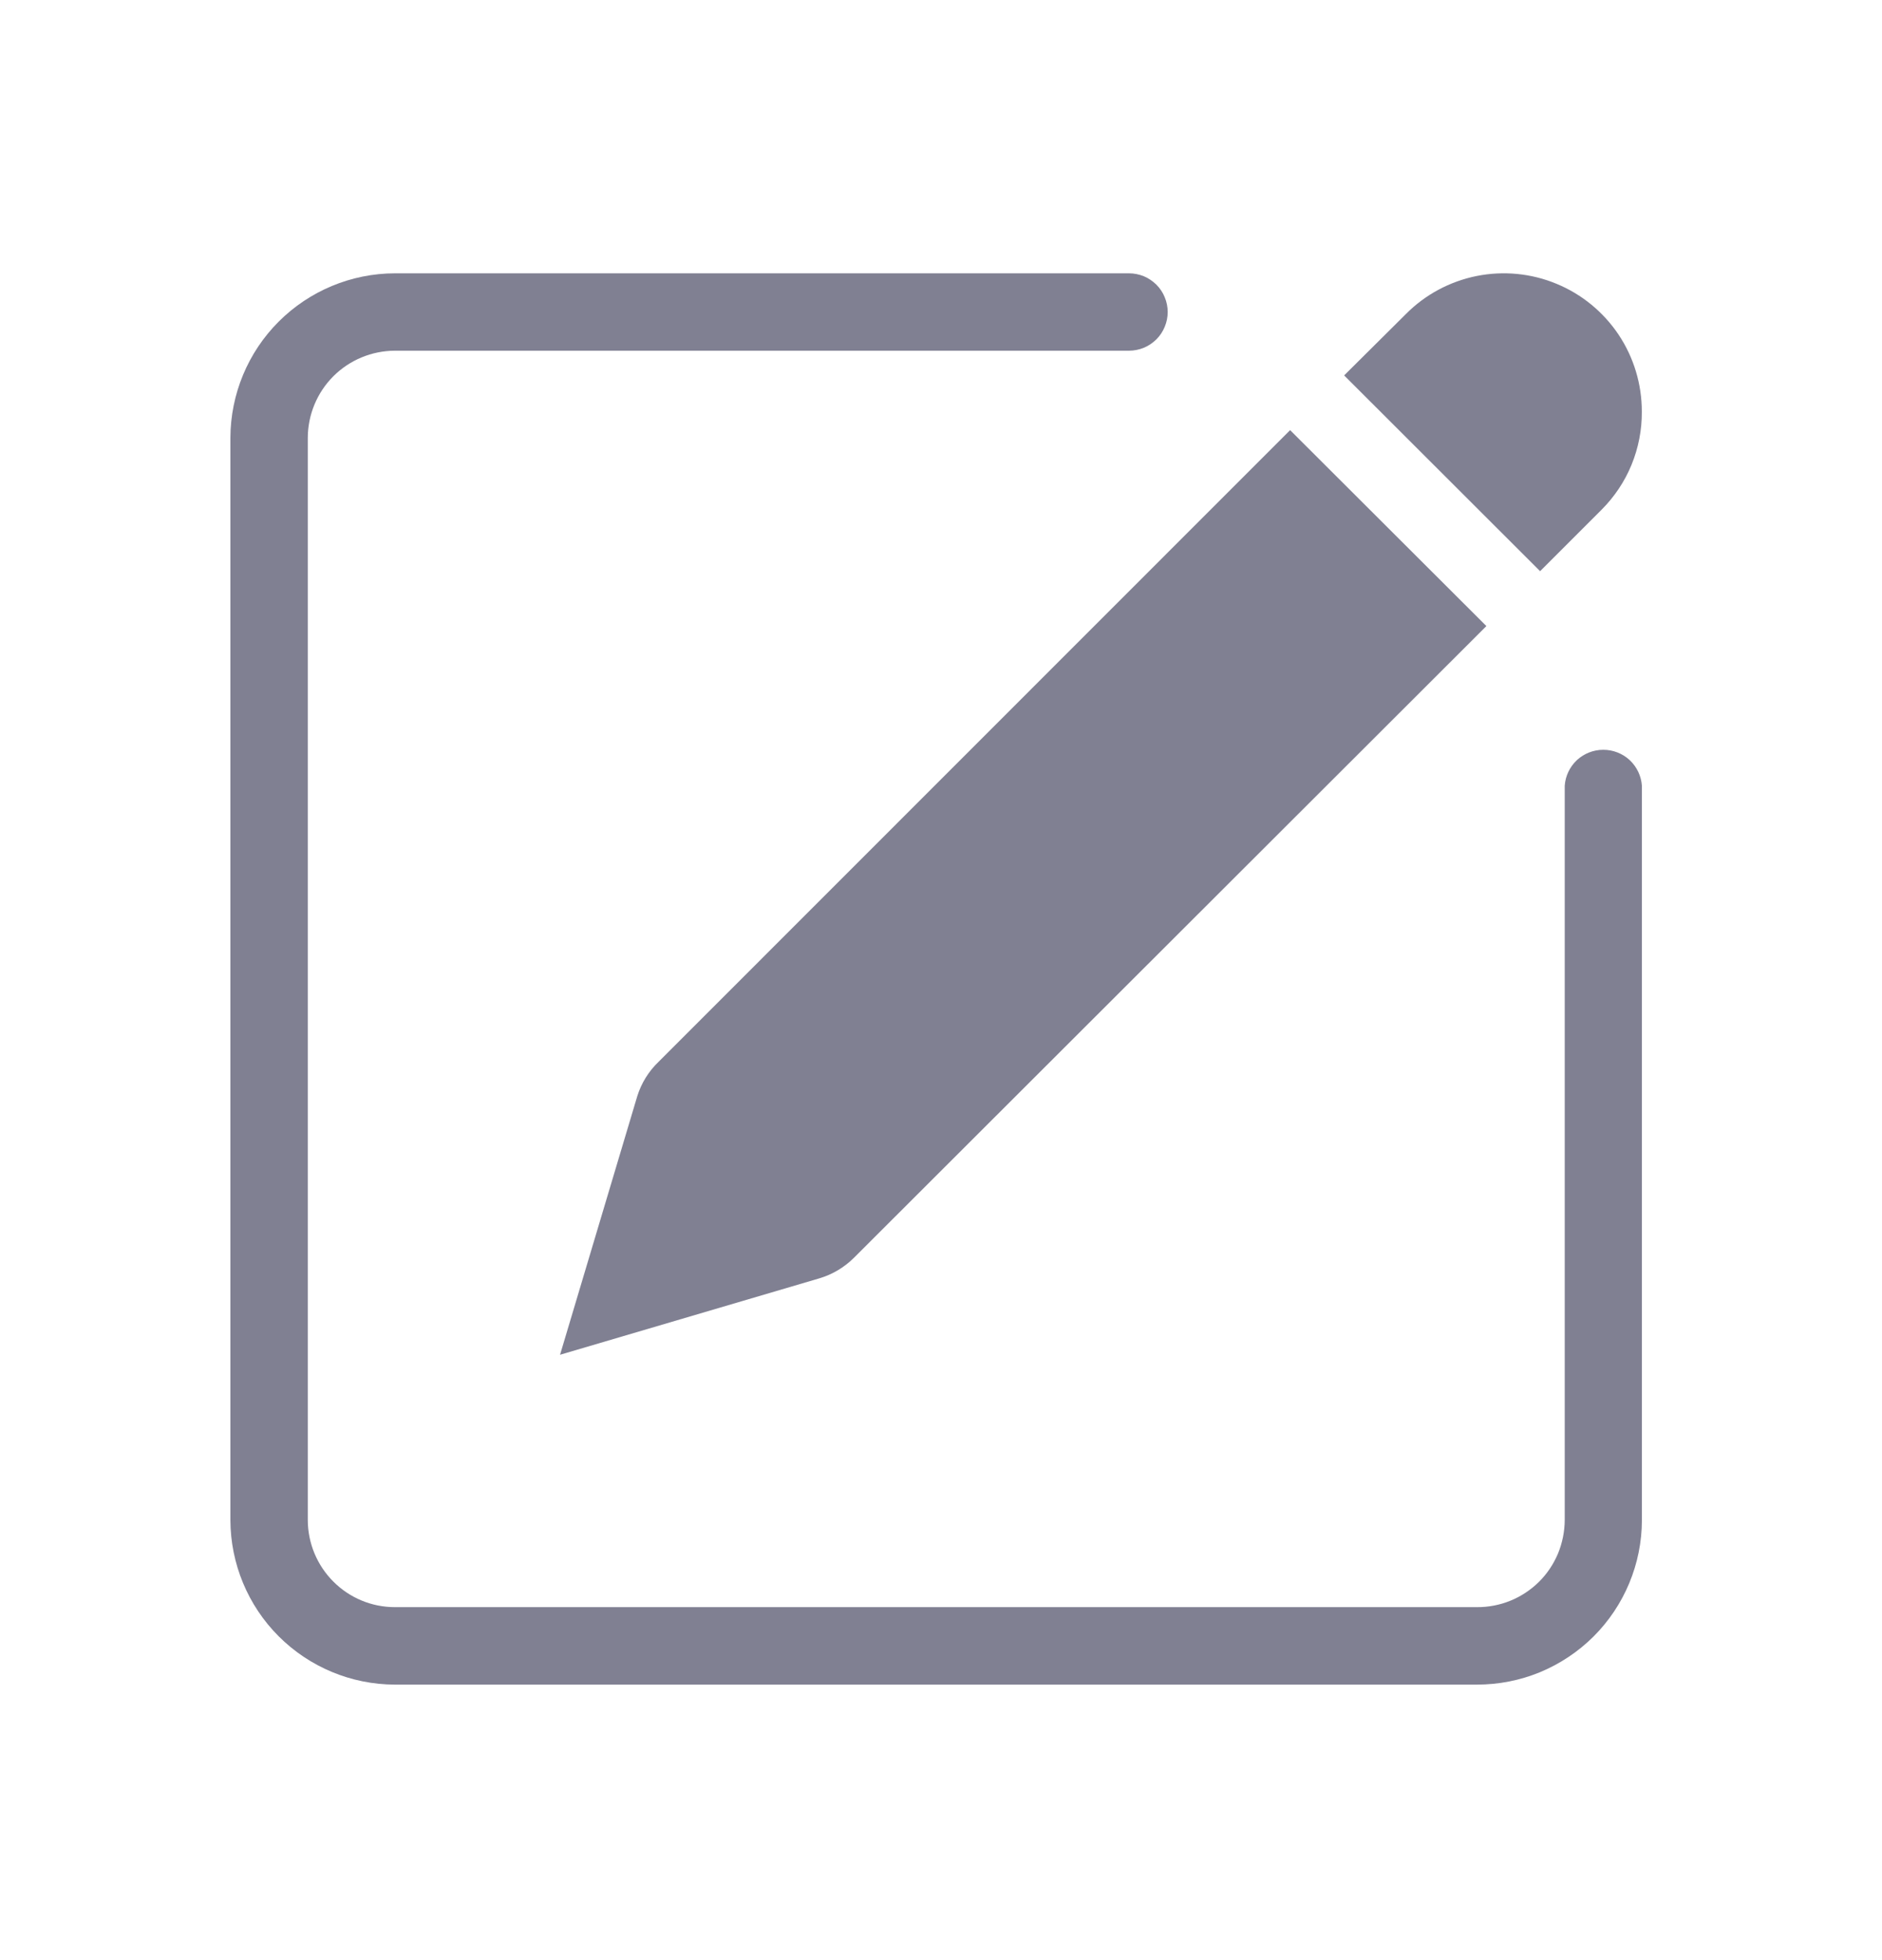<svg width="24" height="25" viewBox="0 0 24 25" fill="none" xmlns="http://www.w3.org/2000/svg">
<path d="M20.938 19.388L20.938 10.022C20.93 9.898 20.874 9.781 20.783 9.695C20.691 9.61 20.571 9.563 20.446 9.563C20.321 9.563 20.201 9.61 20.109 9.695C20.018 9.781 19.962 9.898 19.954 10.022L19.954 19.388C19.953 19.534 19.924 19.679 19.868 19.815C19.811 19.95 19.729 20.073 19.625 20.176C19.52 20.279 19.397 20.361 19.261 20.416C19.126 20.471 18.98 20.499 18.834 20.498L5.036 20.498C4.741 20.498 4.459 20.381 4.251 20.172C4.043 19.964 3.926 19.682 3.925 19.388L3.925 5.584C3.926 5.29 4.043 5.007 4.251 4.799C4.459 4.591 4.741 4.474 5.036 4.473L14.397 4.473C14.462 4.473 14.526 4.46 14.586 4.436C14.646 4.411 14.7 4.374 14.746 4.329C14.792 4.283 14.829 4.228 14.853 4.168C14.878 4.109 14.891 4.044 14.891 3.98C14.891 3.915 14.878 3.85 14.853 3.791C14.829 3.731 14.792 3.676 14.746 3.63C14.7 3.585 14.646 3.548 14.586 3.523C14.526 3.499 14.462 3.486 14.397 3.486L5.036 3.486C4.48 3.487 3.947 3.709 3.554 4.102C3.161 4.495 2.94 5.028 2.938 5.584L2.938 19.388C2.94 19.944 3.161 20.477 3.554 20.87C3.947 21.263 4.48 21.485 5.036 21.486L18.834 21.486C19.11 21.486 19.383 21.433 19.638 21.328C19.893 21.222 20.125 21.068 20.321 20.873C20.516 20.678 20.671 20.447 20.777 20.192C20.883 19.937 20.938 19.664 20.938 19.388Z" fill="#808092"/>
<path d="M8.397 13.544C8.272 13.664 8.179 13.814 8.127 13.98L7.142 17.279L10.45 16.304C10.615 16.255 10.766 16.165 10.889 16.043L18.955 7.985L16.452 5.486L8.397 13.544Z" fill="#808092"/>
<path d="M20.937 5.251C20.938 4.902 20.835 4.56 20.642 4.27C20.448 3.98 20.173 3.753 19.85 3.62C19.528 3.486 19.173 3.452 18.831 3.52C18.489 3.589 18.175 3.757 17.929 4.005L17.141 4.788L19.64 7.285L20.423 6.502C20.587 6.338 20.718 6.143 20.806 5.928C20.894 5.713 20.939 5.483 20.937 5.251Z" fill="#808092"/>
</svg>
